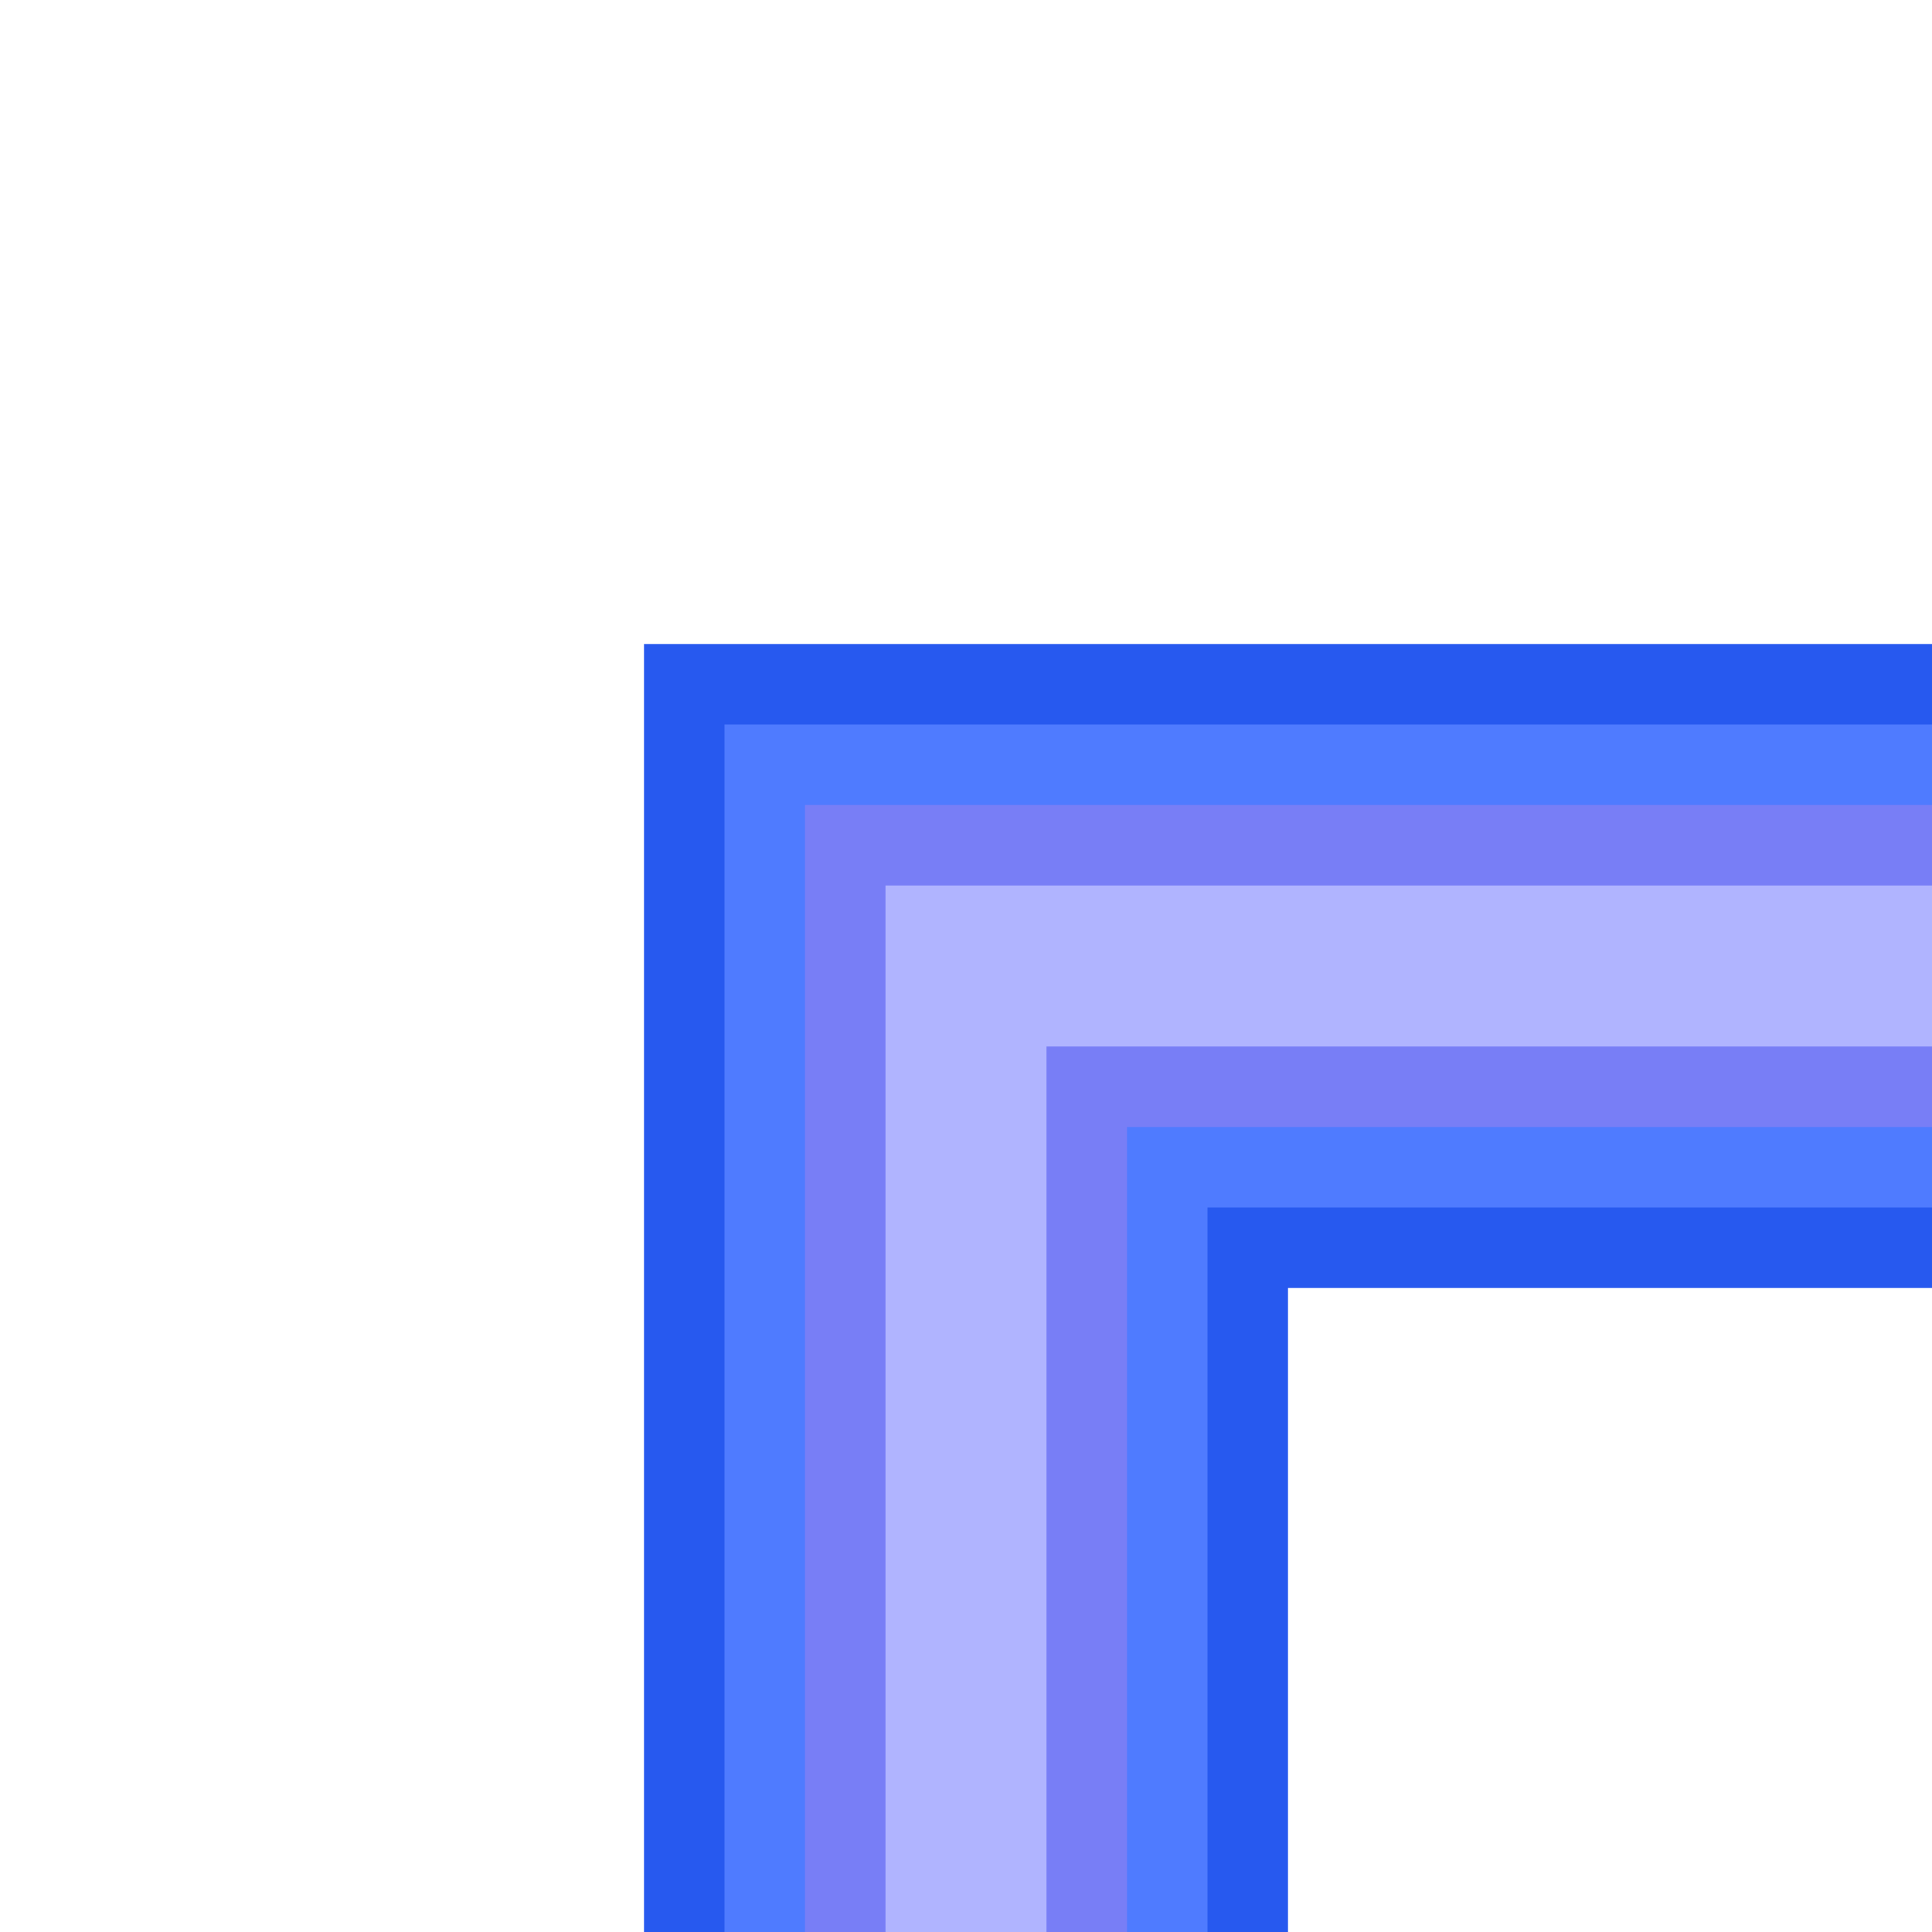 <?xml version="1.0" encoding="UTF-8"?>
<svg id="Layer_1" data-name="Layer 1" xmlns="http://www.w3.org/2000/svg" viewBox="0 0 6 6">
  <defs>
    <style>
      .cls-1 {
        fill: #b0b4ff;
      }

      .cls-2 {
        fill: #787ef6;
      }

      .cls-3 {
        fill: #2759ef;
      }

      .cls-4 {
        fill: #4f7bff;
      }
    </style>
  </defs>
  <polygon class="cls-3" points="4 6 2 6 2 2 6 2 6 4 4 4 4 6"/>
  <polygon class="cls-4" points="3.75 6 2.25 6 2.25 2.25 6 2.25 6 3.75 3.75 3.75 3.75 6"/>
  <polygon class="cls-2" points="3.5 6 2.5 6 2.5 2.5 6 2.5 6 3.5 3.5 3.5 3.5 6"/>
  <polygon class="cls-1" points="3.25 6 2.75 6 2.75 2.75 6 2.75 6 3.25 3.25 3.25 3.25 6"/>
</svg>